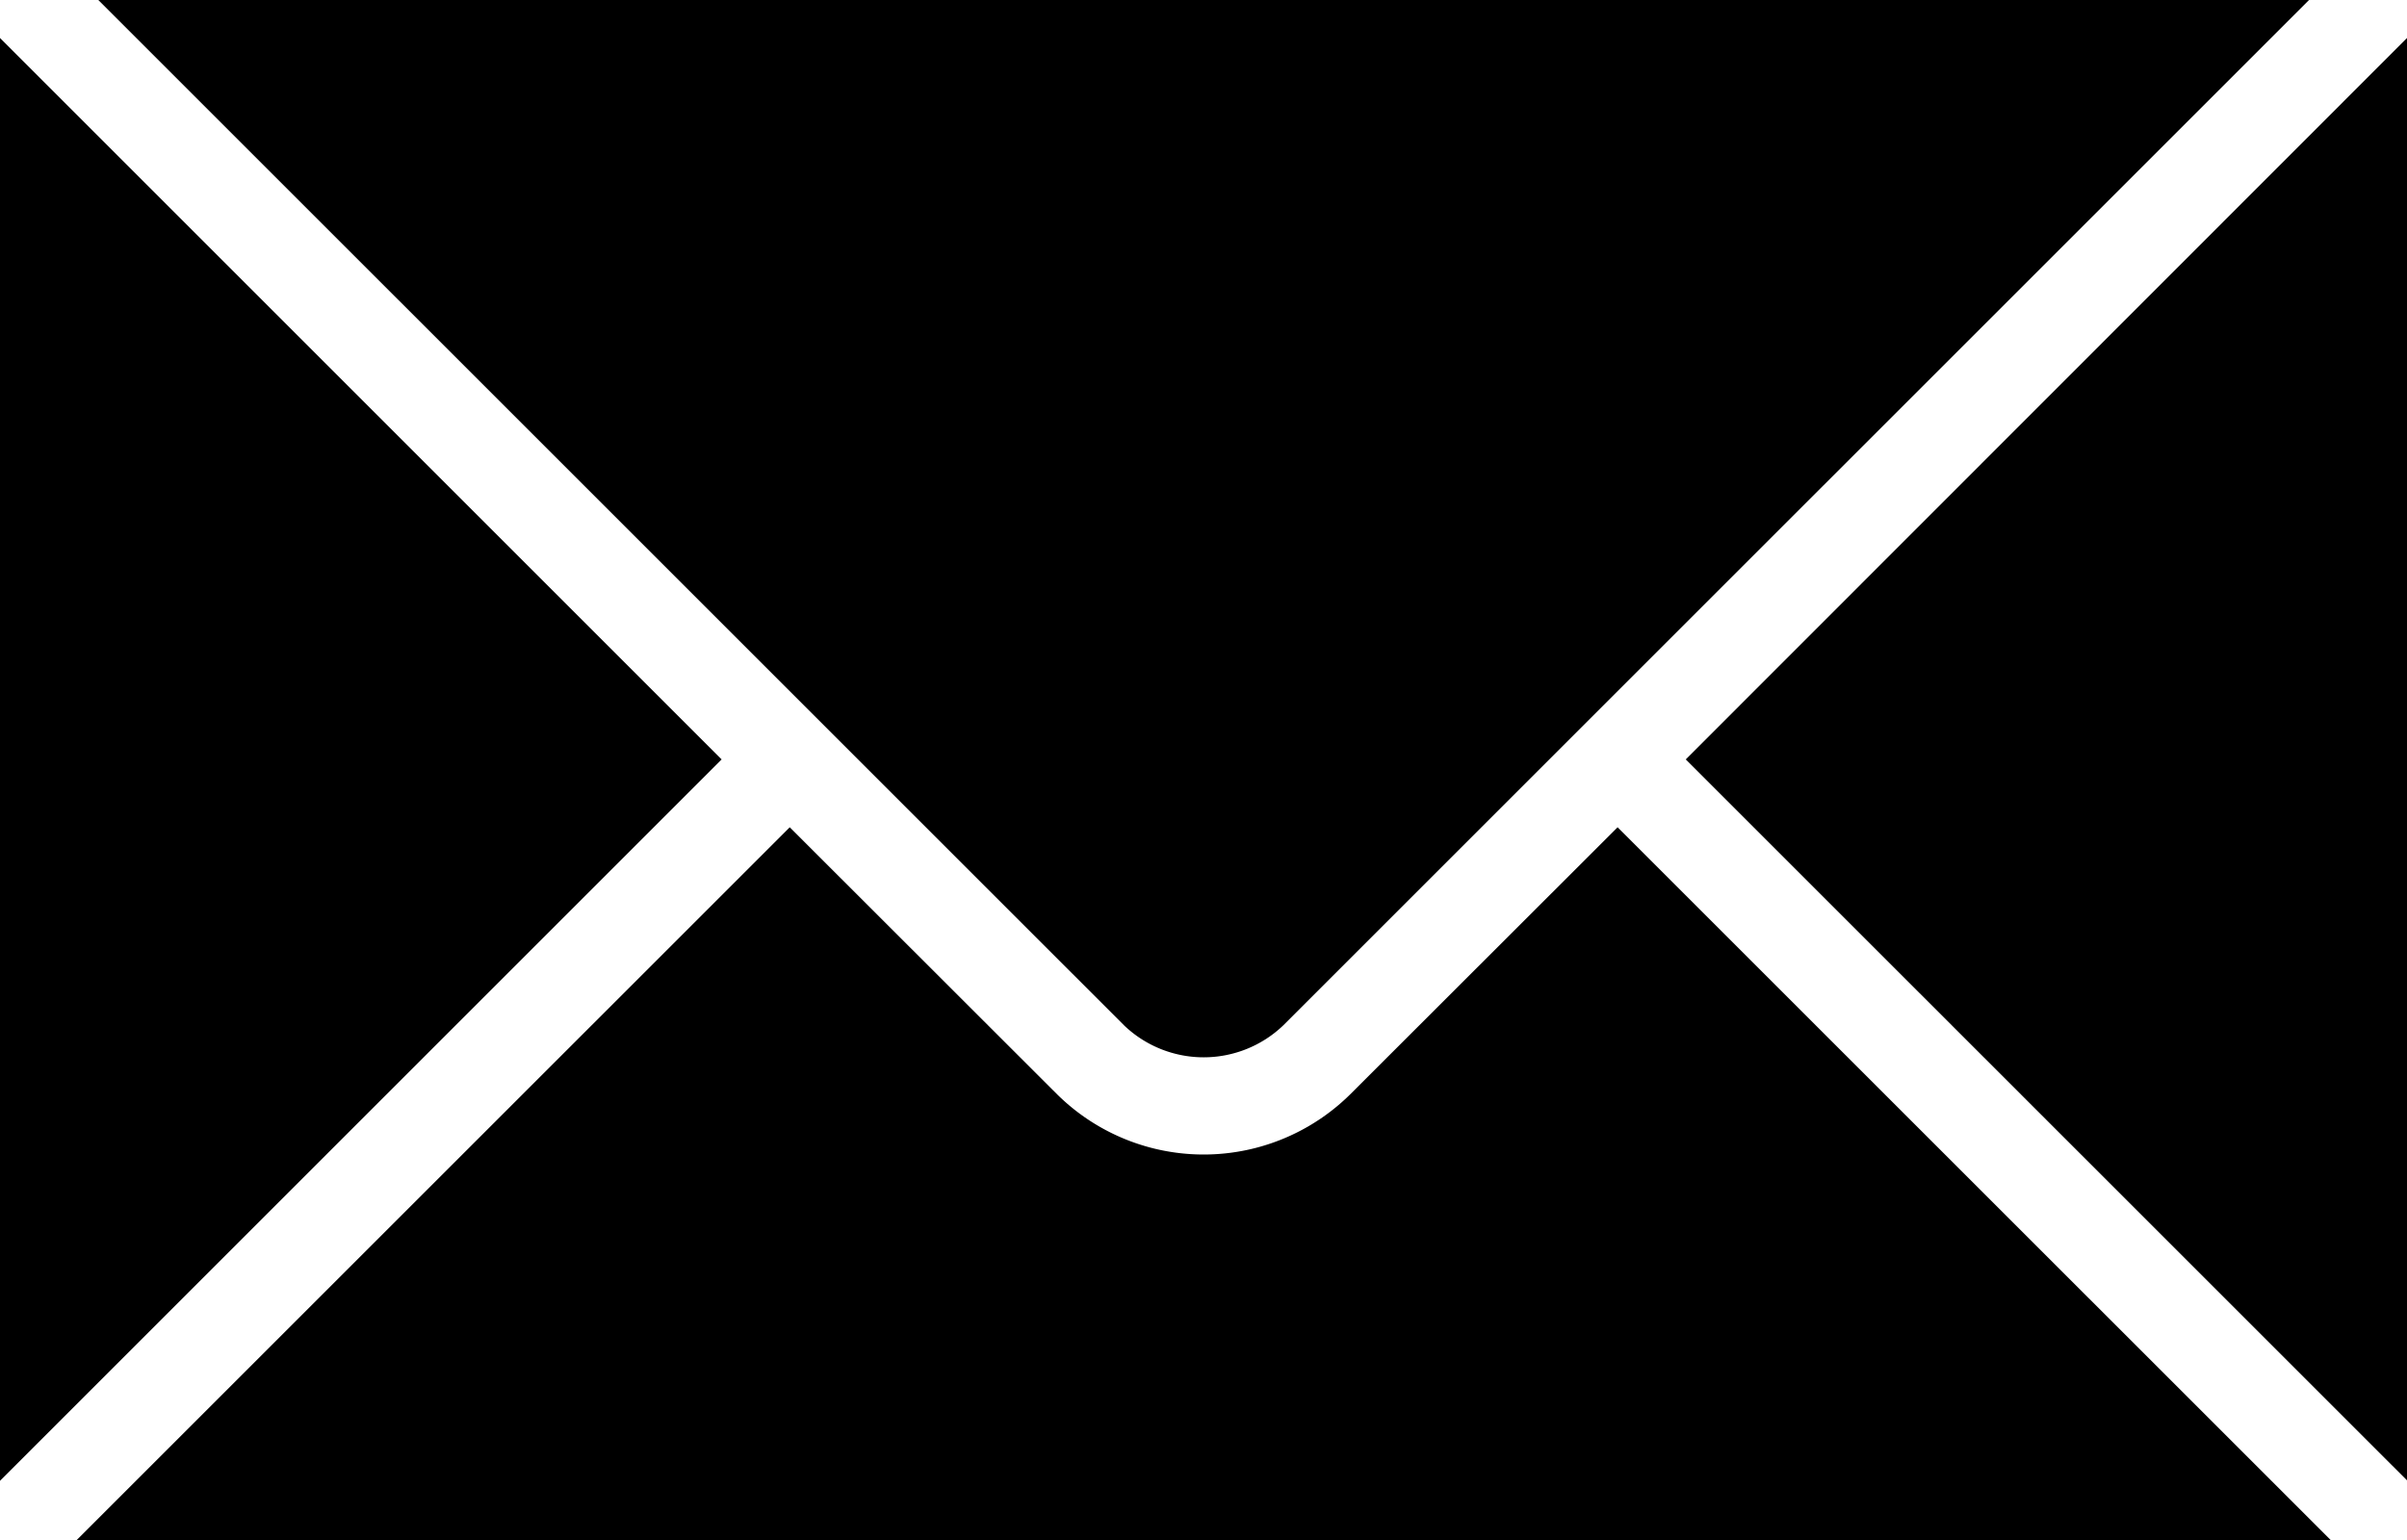 <svg xmlns="http://www.w3.org/2000/svg" xmlns:xlink="http://www.w3.org/1999/xlink" width="50" height="32" viewBox="0 0 50 32">
<defs>
    <style>
      .cls-1 {
        fill-rule: evenodd;
        filter: url(#filter);
      }
    </style>
    <filter id="filter" x="234" y="1021" width="50" height="32" filterUnits="userSpaceOnUse">
      <feFlood result="flood" flood-color="#fff"/>
      <feComposite result="composite" operator="in" in2="SourceGraphic"/>
      <feBlend result="blend" in2="SourceGraphic"/>
    </filter>
  </defs>
  <path id="mail" class="cls-1" d="M248.99,1036.78L234,1021.79v29.98Zm11.663,5.53L281.965,1021H236.042l21.312,21.31A2.391,2.391,0,0,0,260.653,1042.31Zm6.949-4.12-5.535,5.53a4.33,4.33,0,0,1-6.127,0l-5.535-5.53L235.594,1053h46.82Zm1.416-1.41L284,1051.76v-29.97Z" transform="translate(-234 -1021)"/>
</svg>
